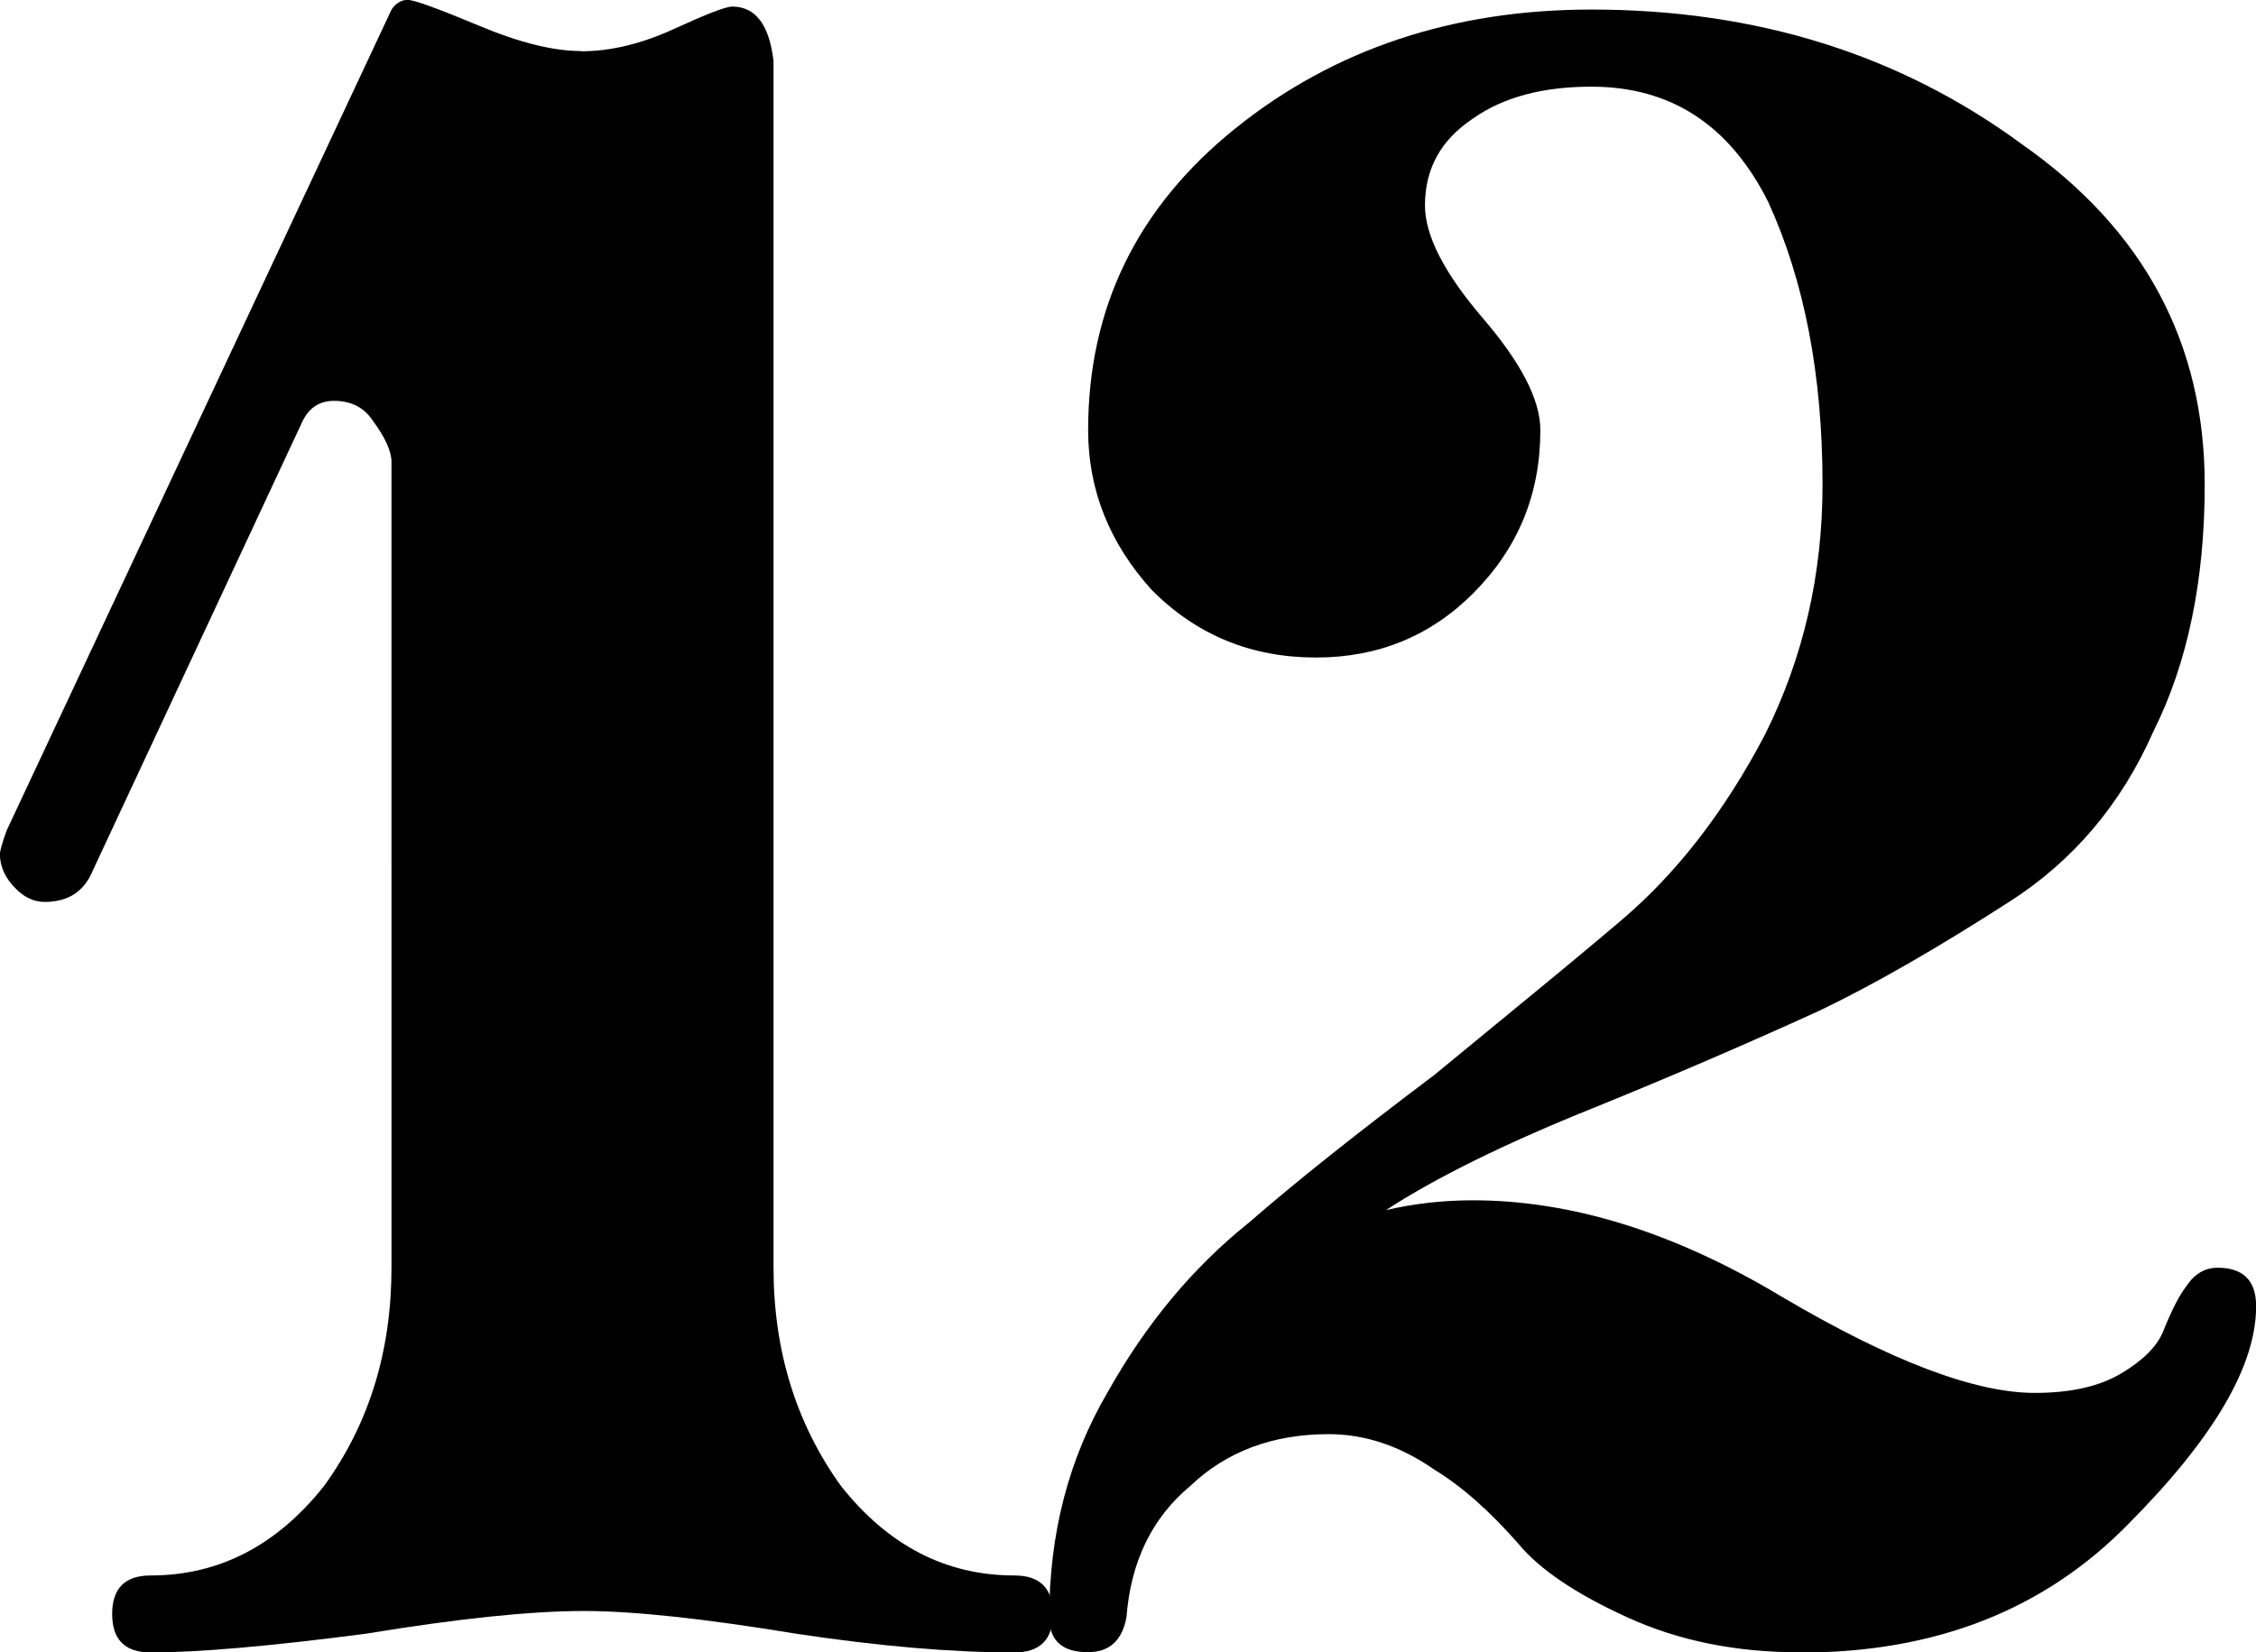 <?xml version="1.0" encoding="UTF-8" standalone="no"?>
<!-- Created with Inkscape (http://www.inkscape.org/) -->

<svg
   xmlns:dc="http://purl.org/dc/elements/1.1/"
   xmlns:cc="http://creativecommons.org/ns#"
   xmlns:rdf="http://www.w3.org/1999/02/22-rdf-syntax-ns#"
   xmlns:svg="http://www.w3.org/2000/svg"
   xmlns="http://www.w3.org/2000/svg"
   xmlns:sodipodi="http://sodipodi.sourceforge.net/DTD/sodipodi-0.dtd"
   xmlns:inkscape="http://www.inkscape.org/namespaces/inkscape"
   width="18.164mm"
   height="13.306mm"
   viewBox="0 0 18.164 13.306"
   version="1.1"
   id="svg8"
   inkscape:version="0.92.4 (5da689c313, 2019-01-14)"
   sodipodi:docname="timeSign12.svg">
  <defs
     id="defs2" />
  <sodipodi:namedview
     id="base"
     pagecolor="#ffffff"
     bordercolor="#666666"
     borderopacity="1.0"
     inkscape:pageopacity="0.0"
     inkscape:pageshadow="2"
     inkscape:zoom="0.35"
     inkscape:cx="219.8659"
     inkscape:cy="-321.66339"
     inkscape:document-units="mm"
     inkscape:current-layer="layer1"
     showgrid="false"
     inkscape:window-width="1920"
     inkscape:window-height="1017"
     inkscape:window-x="-8"
     inkscape:window-y="-8"
     inkscape:window-maximized="1" />
  <g
     inkscape:label="Layer 1"
     inkscape:groupmode="layer"
     id="layer1"
     transform="translate(-47.66,-50.421)">
    <g
       transform="translate(245.819,-198.594)"
       id="g11074">
      <path
         style="stroke-width:0.265"
         id="path9848"
         d="m -193.481,249.428 c 0.241,0 0.489,-0.061 0.749,-0.18 0.259,-0.119 0.415,-0.18 0.468,-0.18 0.188,0 0.299,0.146 0.333,0.439 v 9.716 c 0,0.672 0.183,1.257 0.542,1.757 0.381,0.482 0.847,0.722 1.397,0.722 0.206,0 0.31,0.103 0.31,0.31 0,0.206 -0.103,0.31 -0.31,0.31 -0.5,0 -1.087,-0.05 -1.757,-0.151 -0.741,-0.122 -1.31,-0.183 -1.707,-0.183 -0.431,0 -1.016,0.061 -1.757,0.183 -0.775,0.101 -1.352,0.151 -1.733,0.151 -0.206,0 -0.31,-0.103 -0.31,-0.31 0,-0.206 0.103,-0.31 0.31,-0.31 0.55,0 1.016,-0.241 1.397,-0.722 0.362,-0.5 0.542,-1.085 0.542,-1.757 V 252.735 c 0,-0.085 -0.05,-0.198 -0.153,-0.336 -0.069,-0.103 -0.172,-0.156 -0.31,-0.156 -0.122,0 -0.209,0.061 -0.262,0.183 l -1.677,3.593 c -0.069,0.172 -0.198,0.259 -0.389,0.259 -0.085,0 -0.161,-0.034 -0.23,-0.103 -0.09,-0.087 -0.132,-0.183 -0.132,-0.286 0,-0.016 0.016,-0.077 0.053,-0.183 l 3.101,-6.615 c 0.034,-0.05 0.079,-0.077 0.13,-0.077 0.05,0 0.241,0.069 0.569,0.206 0.328,0.138 0.603,0.206 0.826,0.206"
         class="TimeSig"
         inkscape:connector-curvature="0" />
      <path
         style="stroke-width:0.265"
         id="path9850"
         d="m -183.662,262.321 c -0.519,0 -0.984,-0.093 -1.397,-0.283 -0.413,-0.188 -0.706,-0.386 -0.876,-0.593 -0.228,-0.259 -0.45,-0.458 -0.675,-0.595 -0.275,-0.191 -0.558,-0.286 -0.852,-0.286 -0.447,0 -0.82,0.138 -1.111,0.415 -0.31,0.257 -0.482,0.611 -0.516,1.058 -0.034,0.188 -0.138,0.283 -0.31,0.283 -0.209,0 -0.312,-0.095 -0.312,-0.283 0,-0.672 0.156,-1.273 0.468,-1.807 0.31,-0.553 0.688,-1.008 1.138,-1.368 0.376,-0.328 0.876,-0.725 1.495,-1.191 0.106,-0.087 0.325,-0.267 0.659,-0.542 0.336,-0.275 0.616,-0.508 0.841,-0.699 0.447,-0.378 0.836,-0.878 1.162,-1.5 0.31,-0.622 0.463,-1.291 0.463,-2.013 0,-0.881 -0.146,-1.638 -0.437,-2.275 -0.31,-0.619 -0.783,-0.929 -1.423,-0.929 -0.394,0 -0.712,0.085 -0.955,0.257 -0.259,0.172 -0.386,0.405 -0.386,0.699 0,0.241 0.153,0.542 0.463,0.905 0.31,0.36 0.466,0.661 0.466,0.905 0,0.516 -0.18,0.953 -0.542,1.315 -0.344,0.344 -0.765,0.516 -1.265,0.516 -0.519,0 -0.958,-0.18 -1.318,-0.54 -0.344,-0.378 -0.516,-0.81 -0.516,-1.291 0,-0.984 0.394,-1.794 1.188,-2.432 0.791,-0.635 1.746,-0.955 2.865,-0.955 1.328,0 2.484,0.362 3.466,1.085 0.982,0.688 1.471,1.601 1.471,2.741 0,0.773 -0.138,1.437 -0.413,1.987 -0.259,0.587 -0.648,1.045 -1.162,1.373 -0.587,0.378 -1.095,0.669 -1.527,0.876 -0.603,0.275 -1.206,0.534 -1.807,0.778 -0.725,0.291 -1.286,0.569 -1.683,0.828 0.228,-0.053 0.46,-0.079 0.699,-0.079 0.794,0 1.622,0.257 2.482,0.773 0.878,0.519 1.558,0.778 2.043,0.778 0.291,0 0.524,-0.053 0.699,-0.159 0.169,-0.101 0.283,-0.212 0.333,-0.333 0.069,-0.172 0.13,-0.291 0.183,-0.36 0.069,-0.106 0.153,-0.156 0.257,-0.156 0.206,0 0.31,0.103 0.31,0.31 0,0.482 -0.344,1.066 -1.032,1.757 -0.675,0.688 -1.55,1.032 -2.635,1.032"
         class="TimeSig"
         inkscape:connector-curvature="0" />
    </g>
  </g>
</svg>
